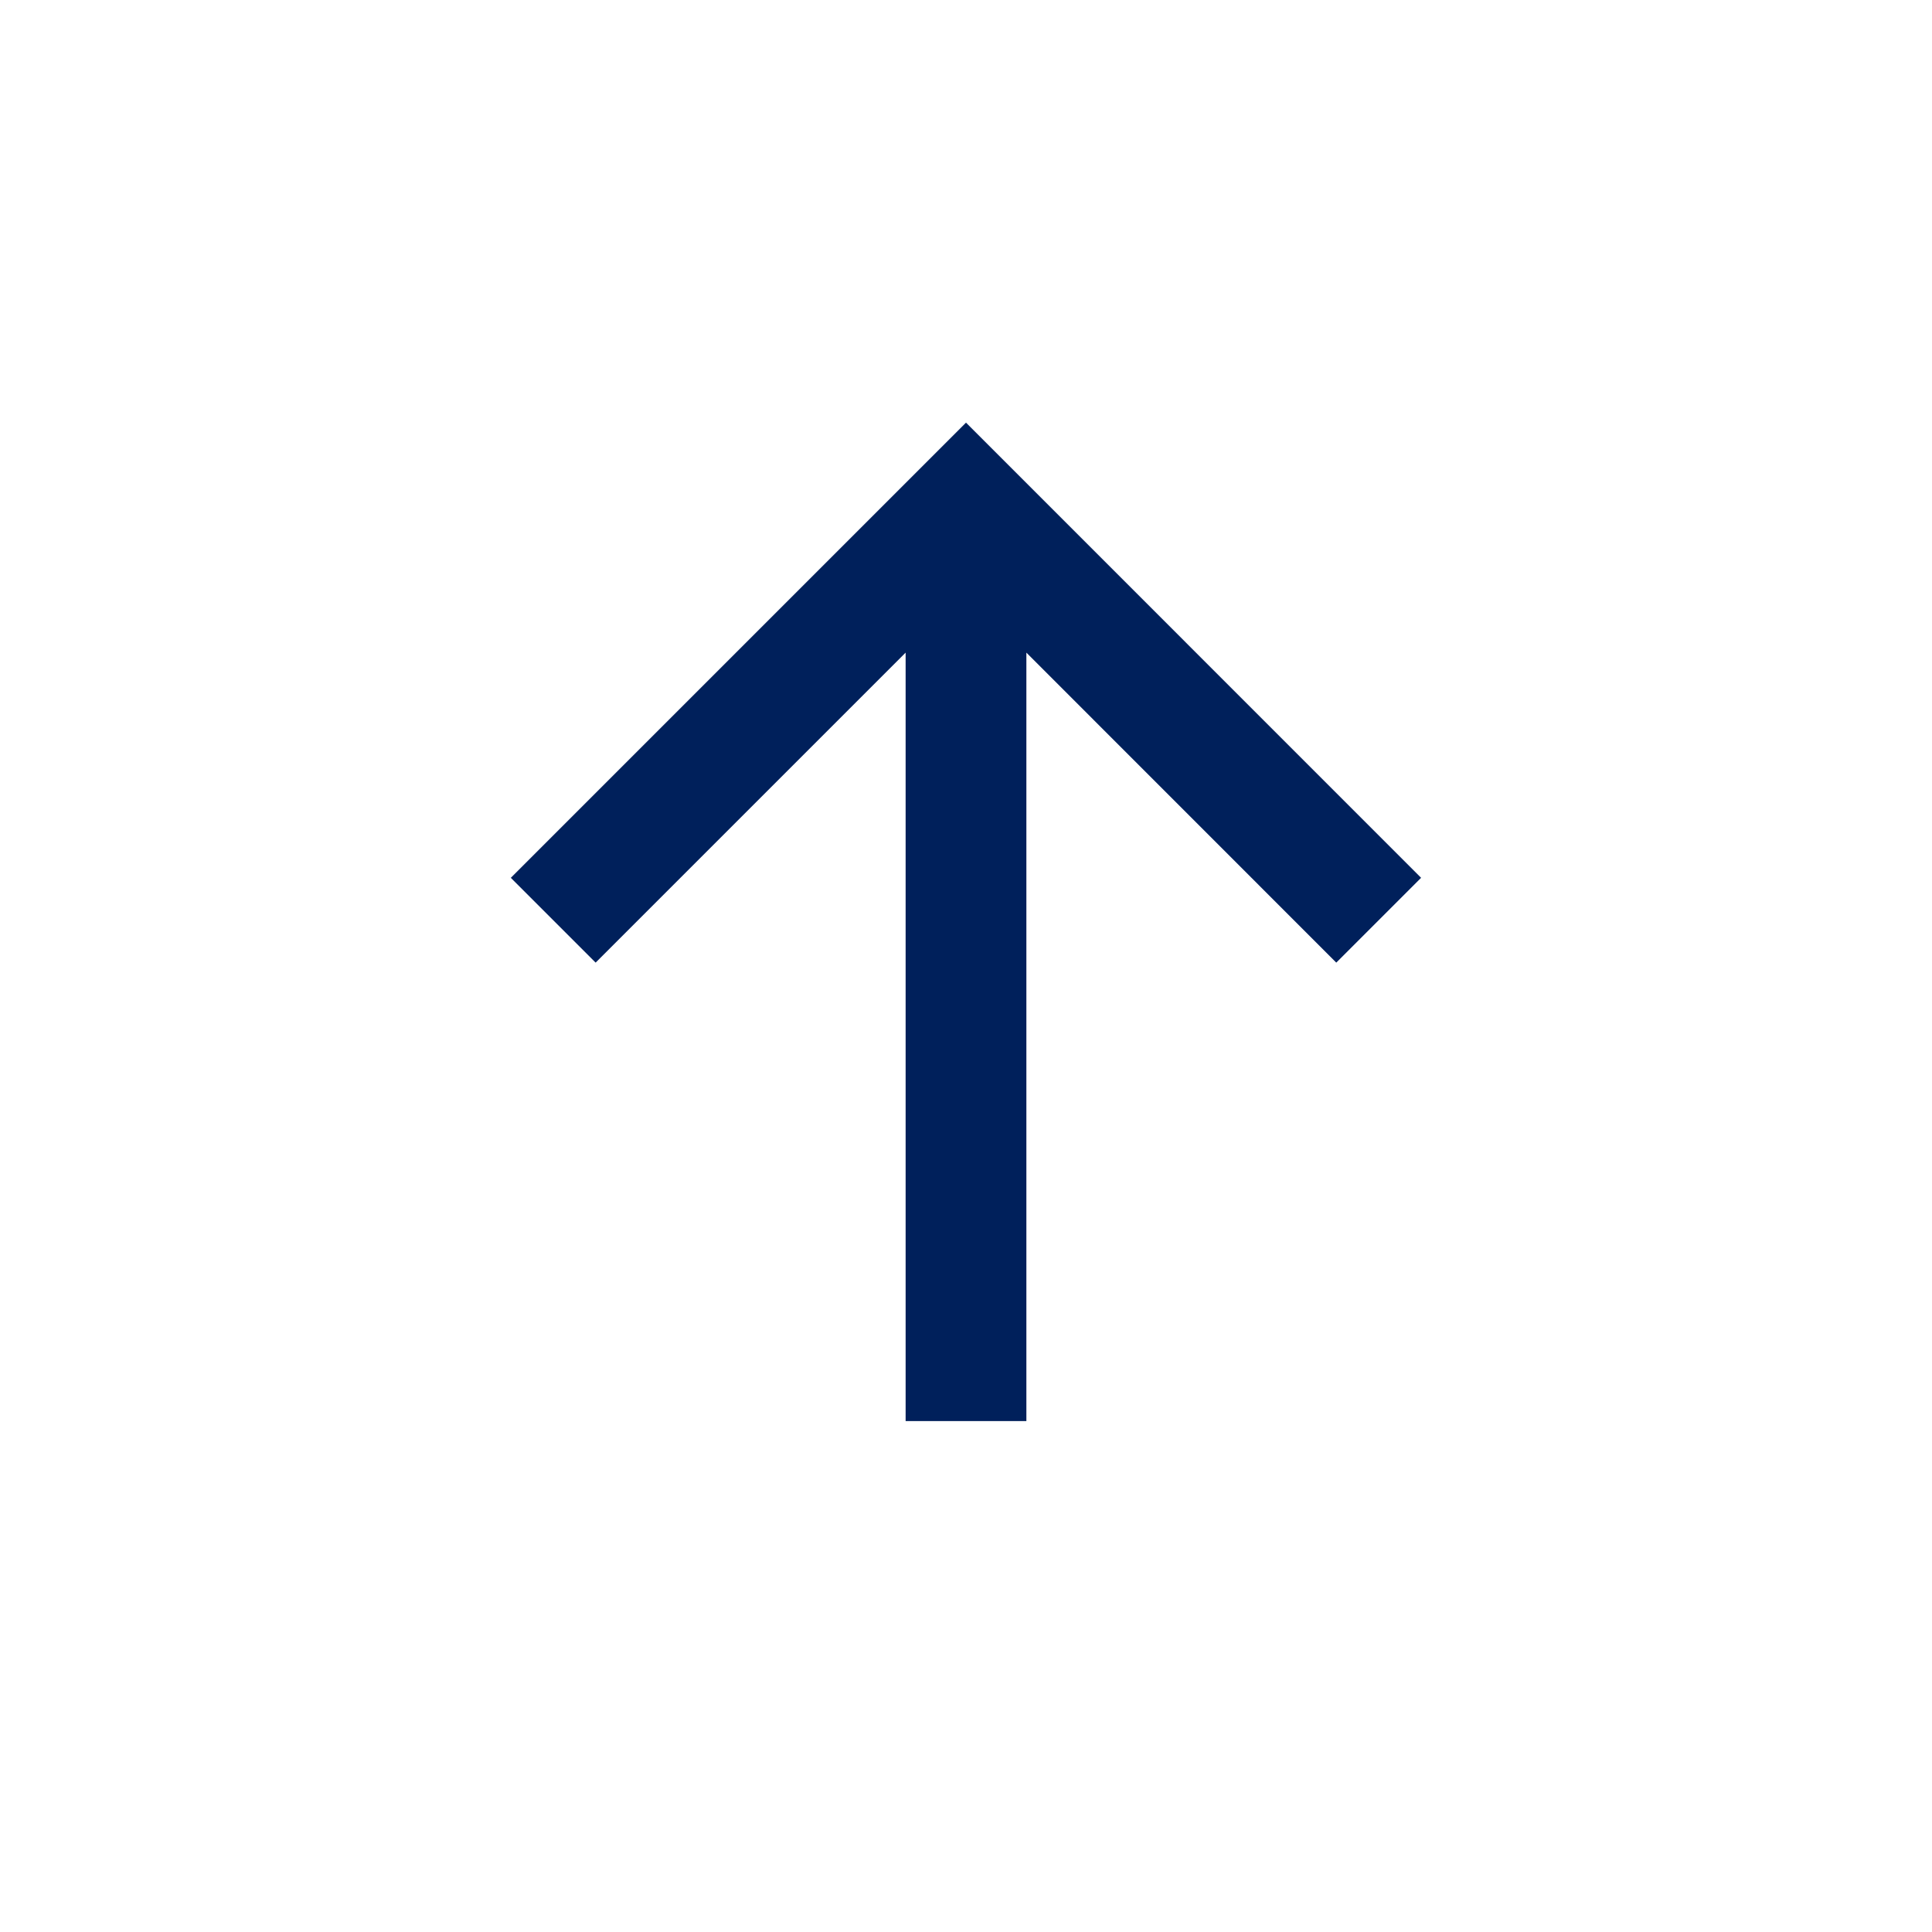 <svg width="20" height="20" viewBox="0 0 20 20" fill="none" xmlns="http://www.w3.org/2000/svg">
<mask id="mask0_26_784" style="mask-type:alpha" maskUnits="userSpaceOnUse" x="0" y="0" width="20" height="20">
<rect width="20" height="20" fill="#D9D9D9"/>
</mask>
<g mask="url(#mask0_26_784)">
<path d="M9.375 14.711V6.756L6.166 9.965L5.288 9.087L10 4.375L14.711 9.087L13.833 9.965L10.625 6.756V14.711H9.375Z" fill="#00205B"/>
</g>
</svg>
